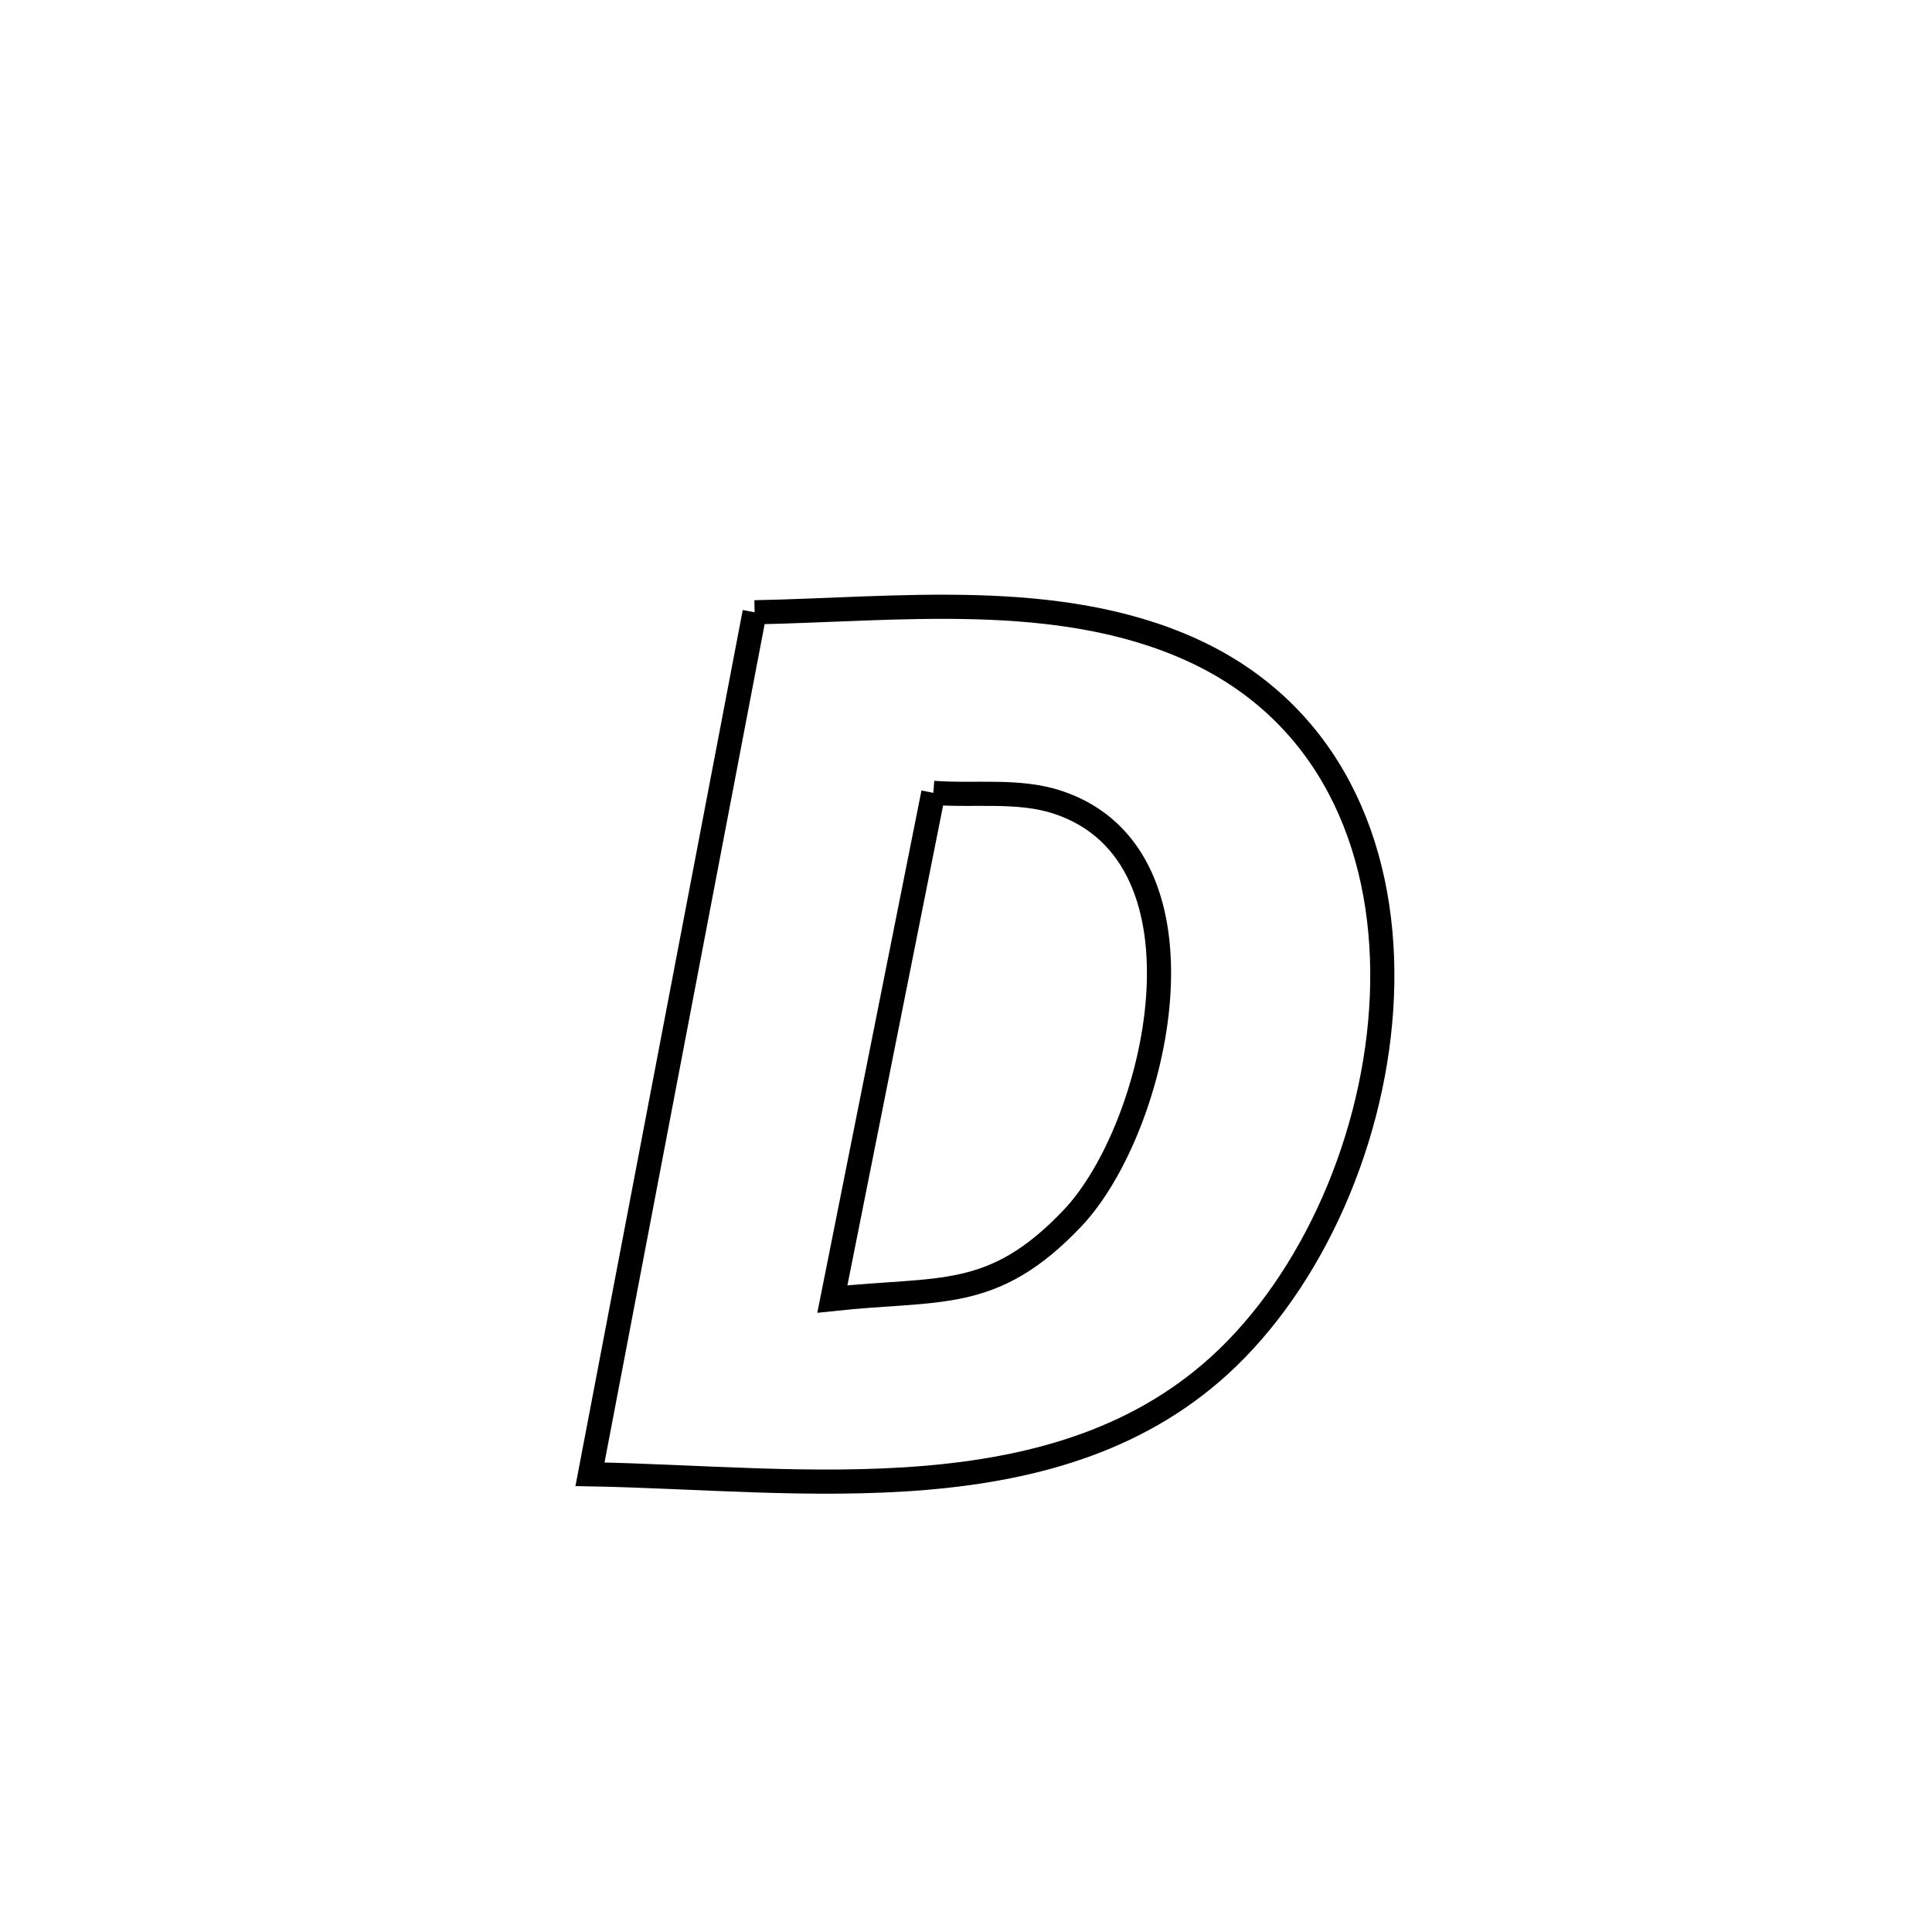<svg xmlns="http://www.w3.org/2000/svg" viewBox="0.0 0.0 24.0 24.0" height="200px" width="200px"><path fill="none" stroke="black" stroke-width=".3" stroke-opacity="1.0"  filling="0" d="M9.374 7.606 L9.374 7.606 C11.134 7.573 13.138 7.316 14.803 8.072 C16.511 8.849 17.199 10.491 17.171 12.218 C17.143 13.944 16.401 15.755 15.249 16.868 C14.212 17.869 12.885 18.242 11.49 18.359 C10.096 18.476 8.634 18.337 7.329 18.314 L7.329 18.314 C7.67 16.53 8.011 14.745 8.351 12.96 C8.692 11.176 9.033 9.391 9.374 7.606 L9.374 7.606"></path>
<path fill="none" stroke="black" stroke-width=".3" stroke-opacity="1.0"  filling="0" d="M11.594 9.849 L11.594 9.849 C12.111 9.889 12.654 9.804 13.145 9.968 C15.16 10.641 14.383 14.017 13.322 15.134 C12.331 16.177 11.679 15.992 10.34 16.137 L10.34 16.137 C10.758 14.041 11.176 11.945 11.594 9.849 L11.594 9.849"></path></svg>